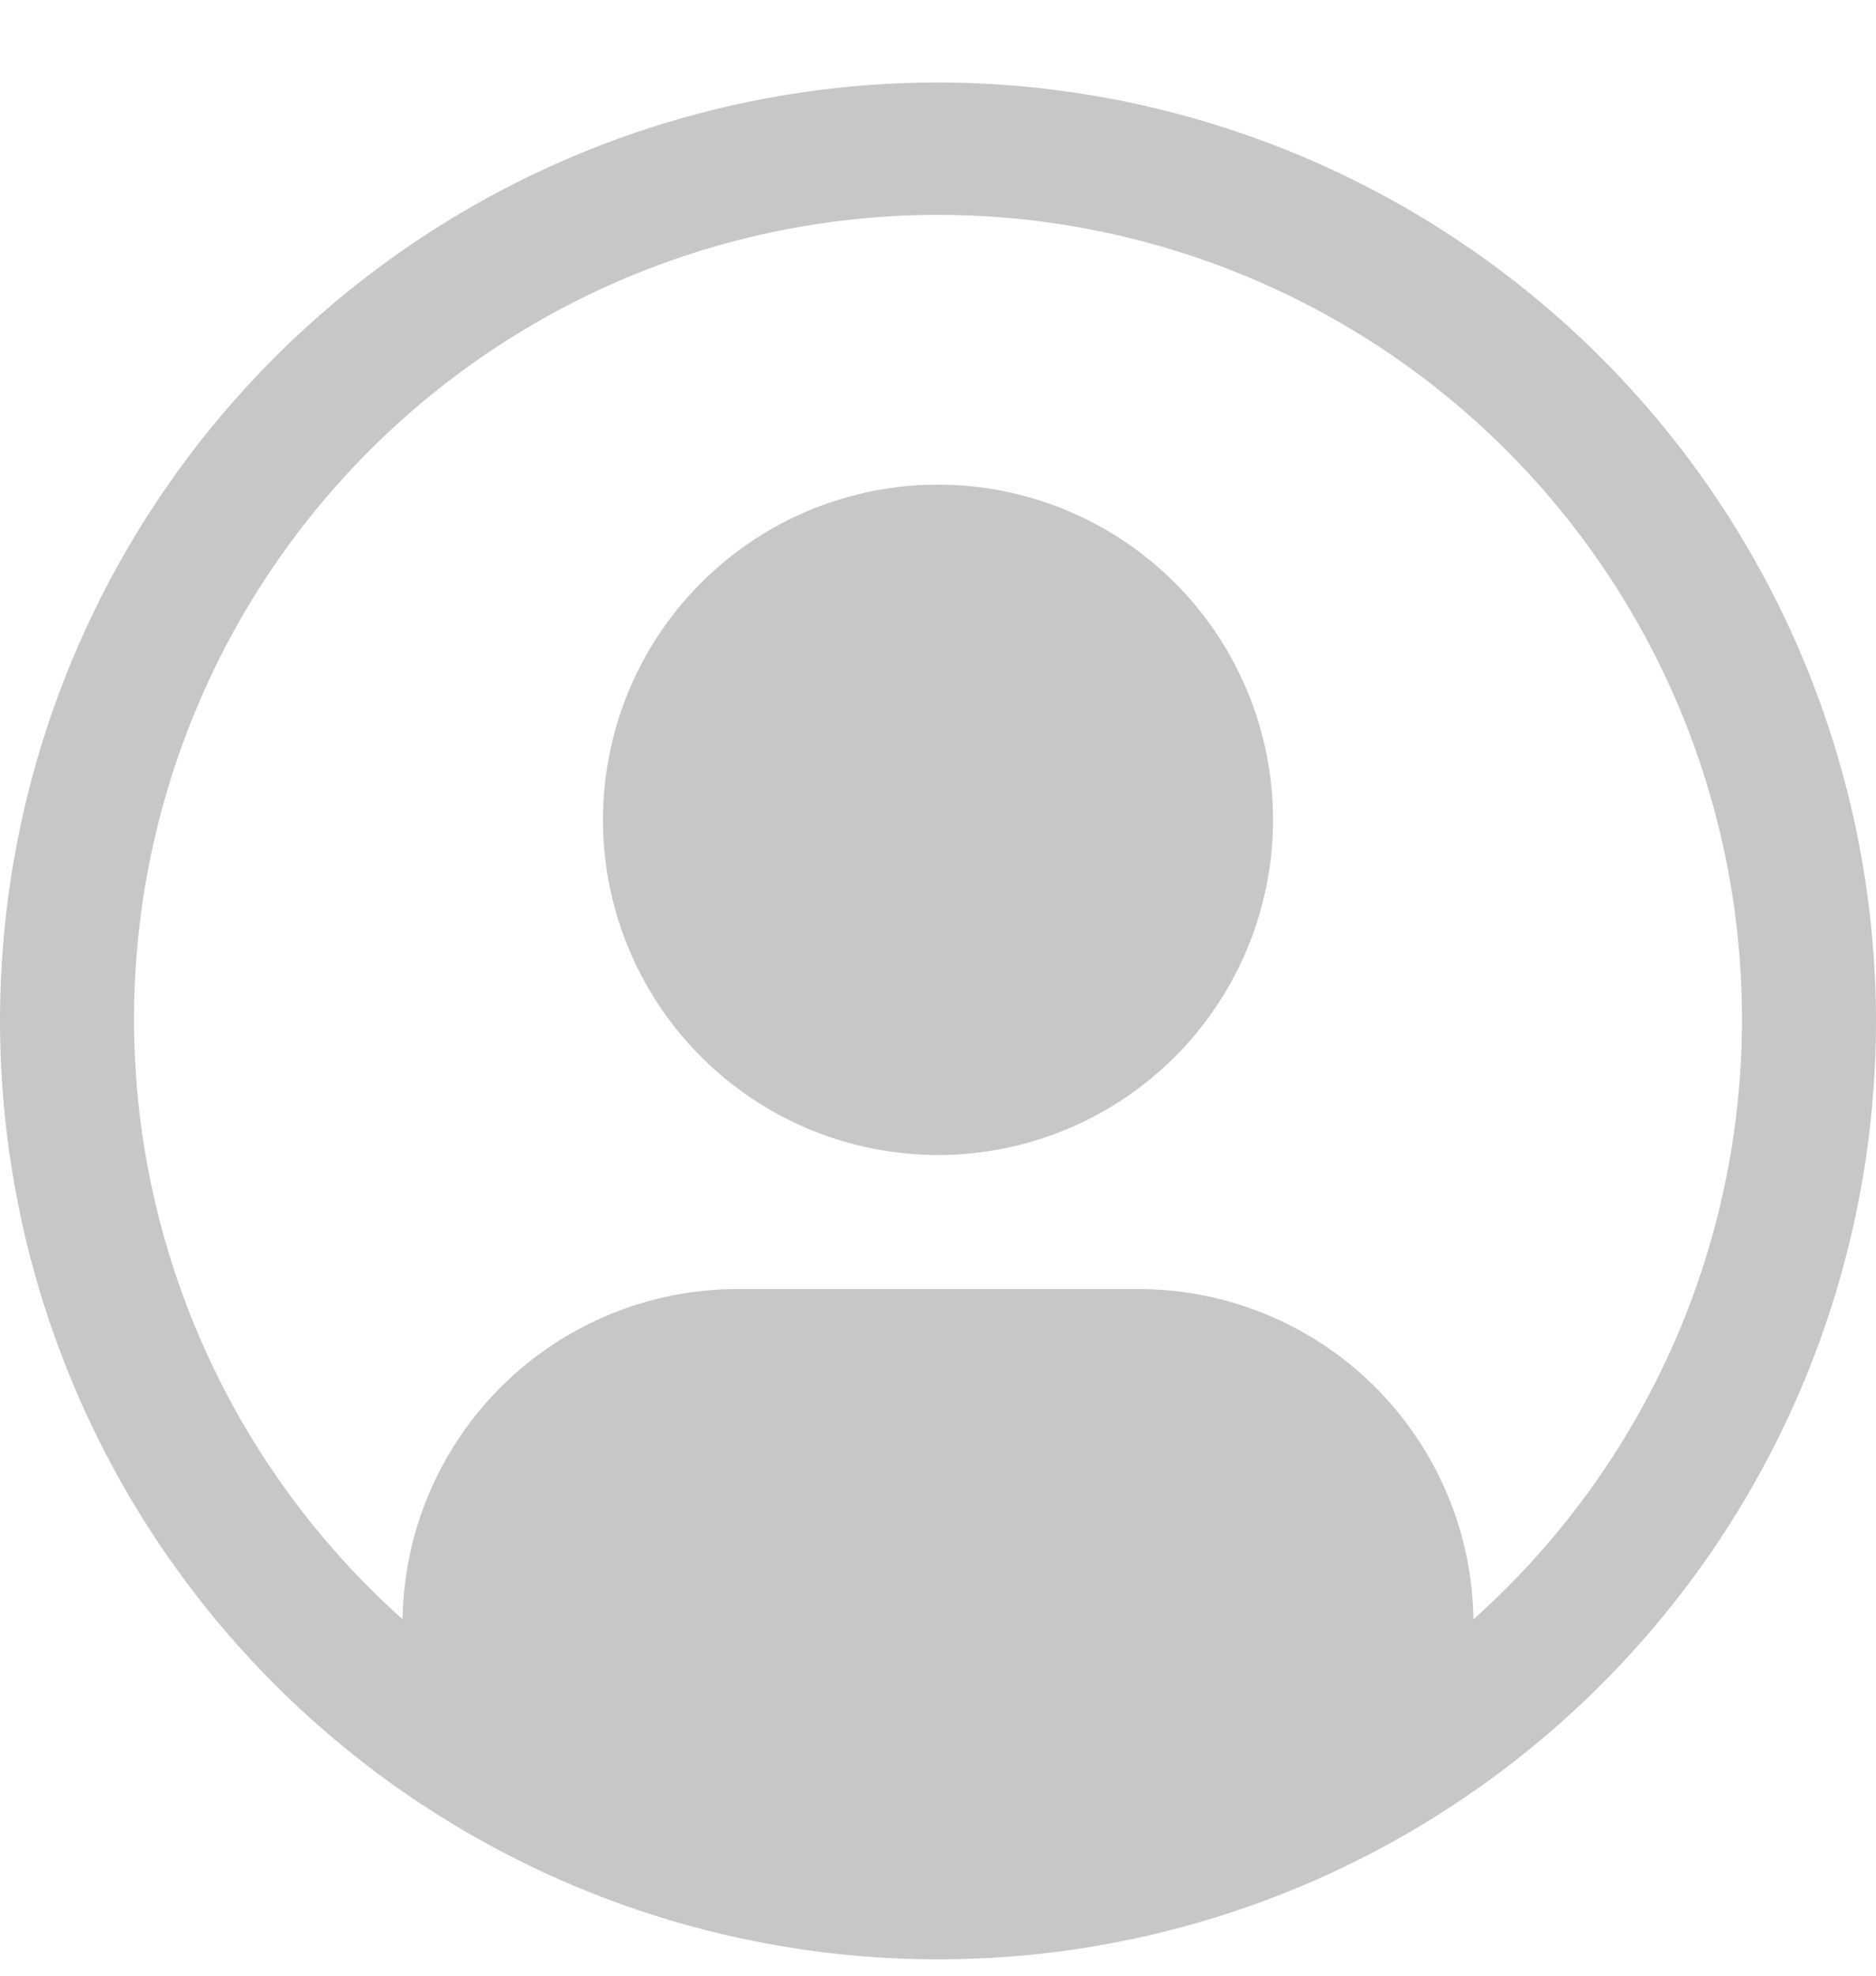 <svg width="19" height="20" viewBox="0 0 19 20" fill="none" xmlns="http://www.w3.org/2000/svg">
<path d="M9.5 4.906C8.829 4.906 8.173 5.105 7.615 5.478C7.057 5.851 6.622 6.381 6.365 7.001C6.109 7.621 6.041 8.303 6.172 8.961C6.303 9.619 6.626 10.224 7.101 10.698C7.575 11.173 8.18 11.496 8.838 11.627C9.496 11.758 10.178 11.691 10.798 11.434C11.418 11.177 11.948 10.742 12.321 10.184C12.694 9.626 12.893 8.97 12.893 8.299C12.893 7.399 12.535 6.536 11.899 5.9C11.263 5.264 10.4 4.906 9.5 4.906Z" fill="#444444" fill-opacity="0.3"/>
<path d="M9.5 0.835C7.621 0.835 5.784 1.392 4.222 2.436C2.66 3.48 1.442 4.963 0.723 6.699C0.004 8.435 -0.184 10.345 0.183 12.188C0.549 14.031 1.454 15.724 2.782 17.052C4.111 18.381 5.804 19.286 7.647 19.652C9.489 20.019 11.4 19.831 13.136 19.112C14.871 18.393 16.355 17.175 17.399 15.613C18.443 14.05 19 12.214 19 10.335C18.997 7.816 17.995 5.401 16.214 3.62C14.433 1.84 12.019 0.838 9.5 0.835ZM14.923 16.392C14.91 15.502 14.547 14.653 13.913 14.027C13.28 13.402 12.426 13.051 11.536 13.049H7.464C6.574 13.051 5.72 13.402 5.087 14.027C4.453 14.653 4.09 15.502 4.077 16.392C2.846 15.293 1.979 13.846 1.588 12.243C1.198 10.64 1.304 8.957 1.892 7.416C2.48 5.874 3.523 4.548 4.881 3.612C6.24 2.676 7.851 2.175 9.5 2.175C11.15 2.175 12.761 2.676 14.12 3.612C15.478 4.548 16.52 5.874 17.108 7.416C17.696 8.957 17.802 10.64 17.412 12.243C17.022 13.846 16.154 15.293 14.924 16.392H14.923Z" fill="#444444" fill-opacity="0.3"/>
</svg>
